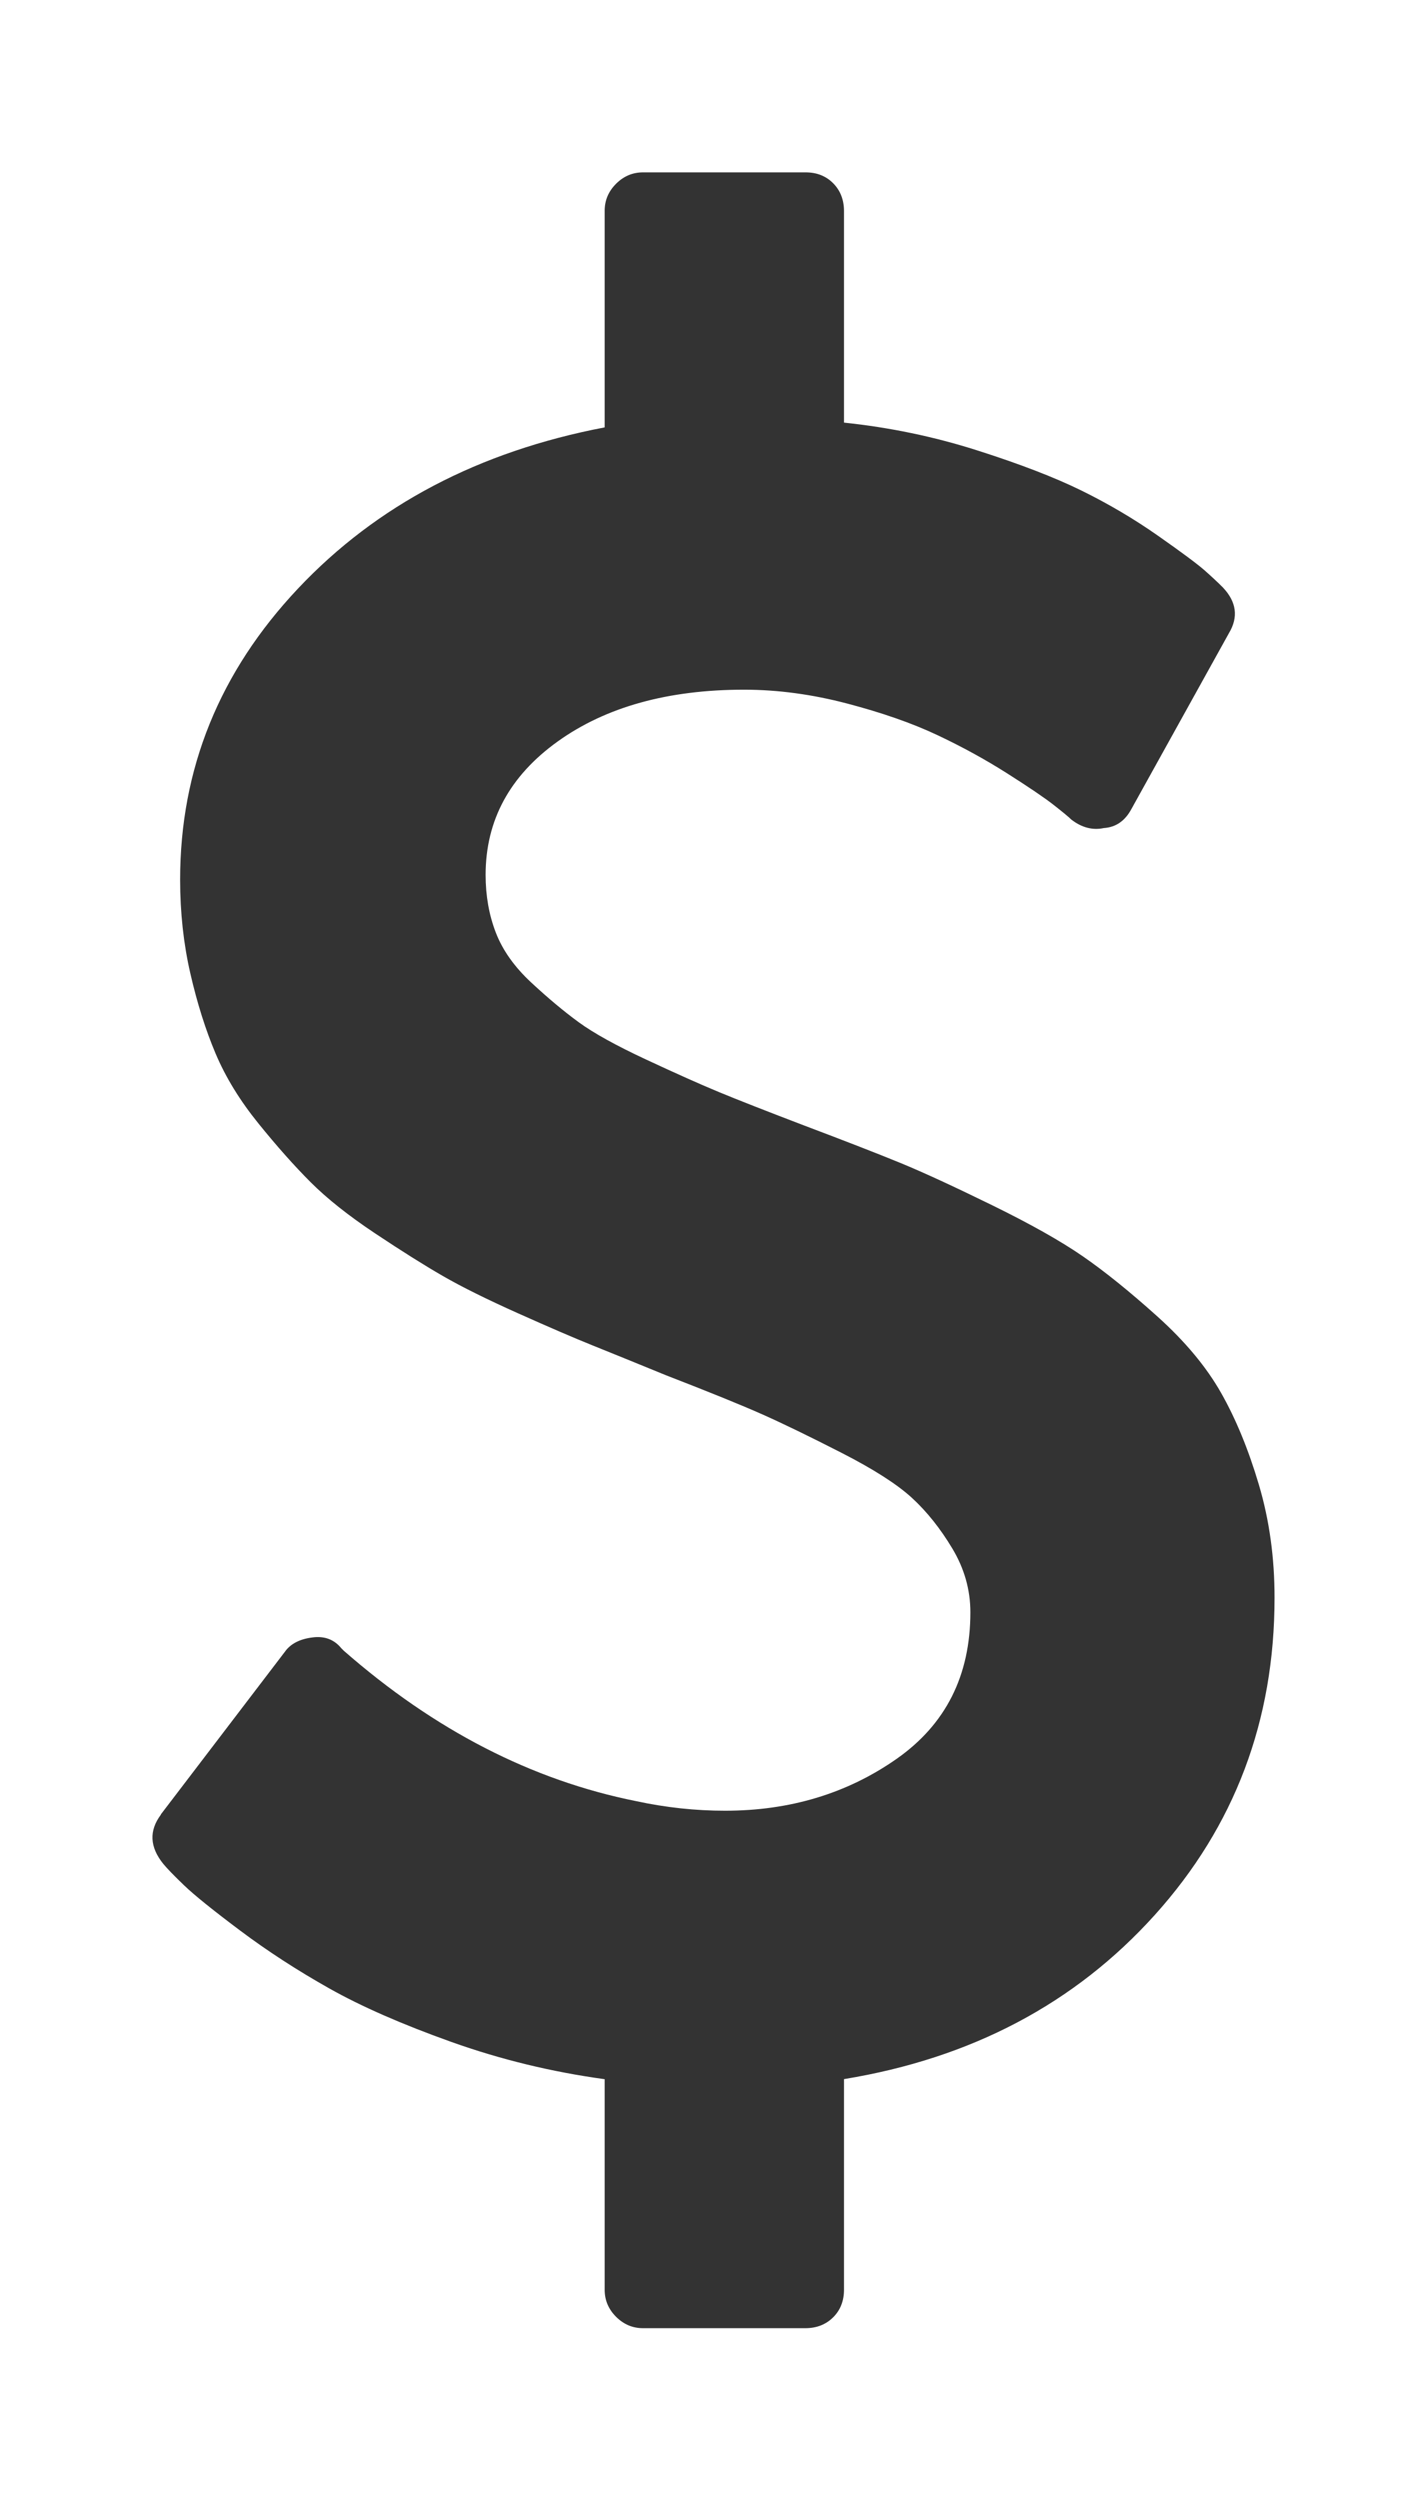 <?xml version="1.0" encoding="utf-8"?>
<!-- Generated by IcoMoon.io -->
<!DOCTYPE svg PUBLIC "-//W3C//DTD SVG 1.1//EN" "http://www.w3.org/Graphics/SVG/1.1/DTD/svg11.dtd">
<svg version="1.1" xmlns="http://www.w3.org/2000/svg" xmlns:xlink="http://www.w3.org/1999/xlink" width="18" height="32" viewBox="0 0 18 32">
<path fill="#333333" d="M2.060 23.221l1.586-2.079q0.108-0.154 0.354-0.185 0.231-0.031 0.37 0.139l0.031 0.031q1.74 1.524 3.742 1.925 0.57 0.123 1.139 0.123 1.247 0 2.194-0.662t0.947-1.878q0-0.431-0.231-0.816t-0.516-0.647-0.901-0.577-1.016-0.493-1.232-0.5q-0.601-0.246-0.947-0.385t-0.947-0.408-0.962-0.477-0.87-0.547-0.824-0.654-0.67-0.754-0.547-0.893-0.323-1.024-0.131-1.201q0-2.125 1.509-3.726t3.926-2.063v-2.772q0-0.2 0.146-0.346t0.346-0.146h2.079q0.216 0 0.354 0.139t0.139 0.354v2.71q0.878 0.092 1.701 0.354t1.34 0.516 0.978 0.577 0.601 0.447 0.231 0.216q0.262 0.277 0.077 0.585l-1.247 2.248q-0.123 0.231-0.354 0.246-0.216 0.046-0.416-0.108-0.046-0.046-0.223-0.185t-0.601-0.408-0.901-0.493-1.147-0.4-1.316-0.177q-1.463 0-2.387 0.662t-0.924 1.709q0 0.4 0.131 0.739t0.454 0.639 0.608 0.508 0.862 0.477 0.932 0.416 1.078 0.423q0.816 0.308 1.247 0.485t1.17 0.539 1.162 0.654 0.955 0.77 0.816 0.978 0.485 1.178 0.2 1.447q0 2.356-1.532 4.057t-3.98 2.102v2.695q0 0.216-0.139 0.354t-0.354 0.139h-2.079q-0.2 0-0.346-0.146t-0.146-0.346v-2.695q-1.016-0.139-1.963-0.477t-1.563-0.685-1.139-0.739-0.716-0.577-0.269-0.277q-0.262-0.323-0.031-0.631z"></path>
</svg>
